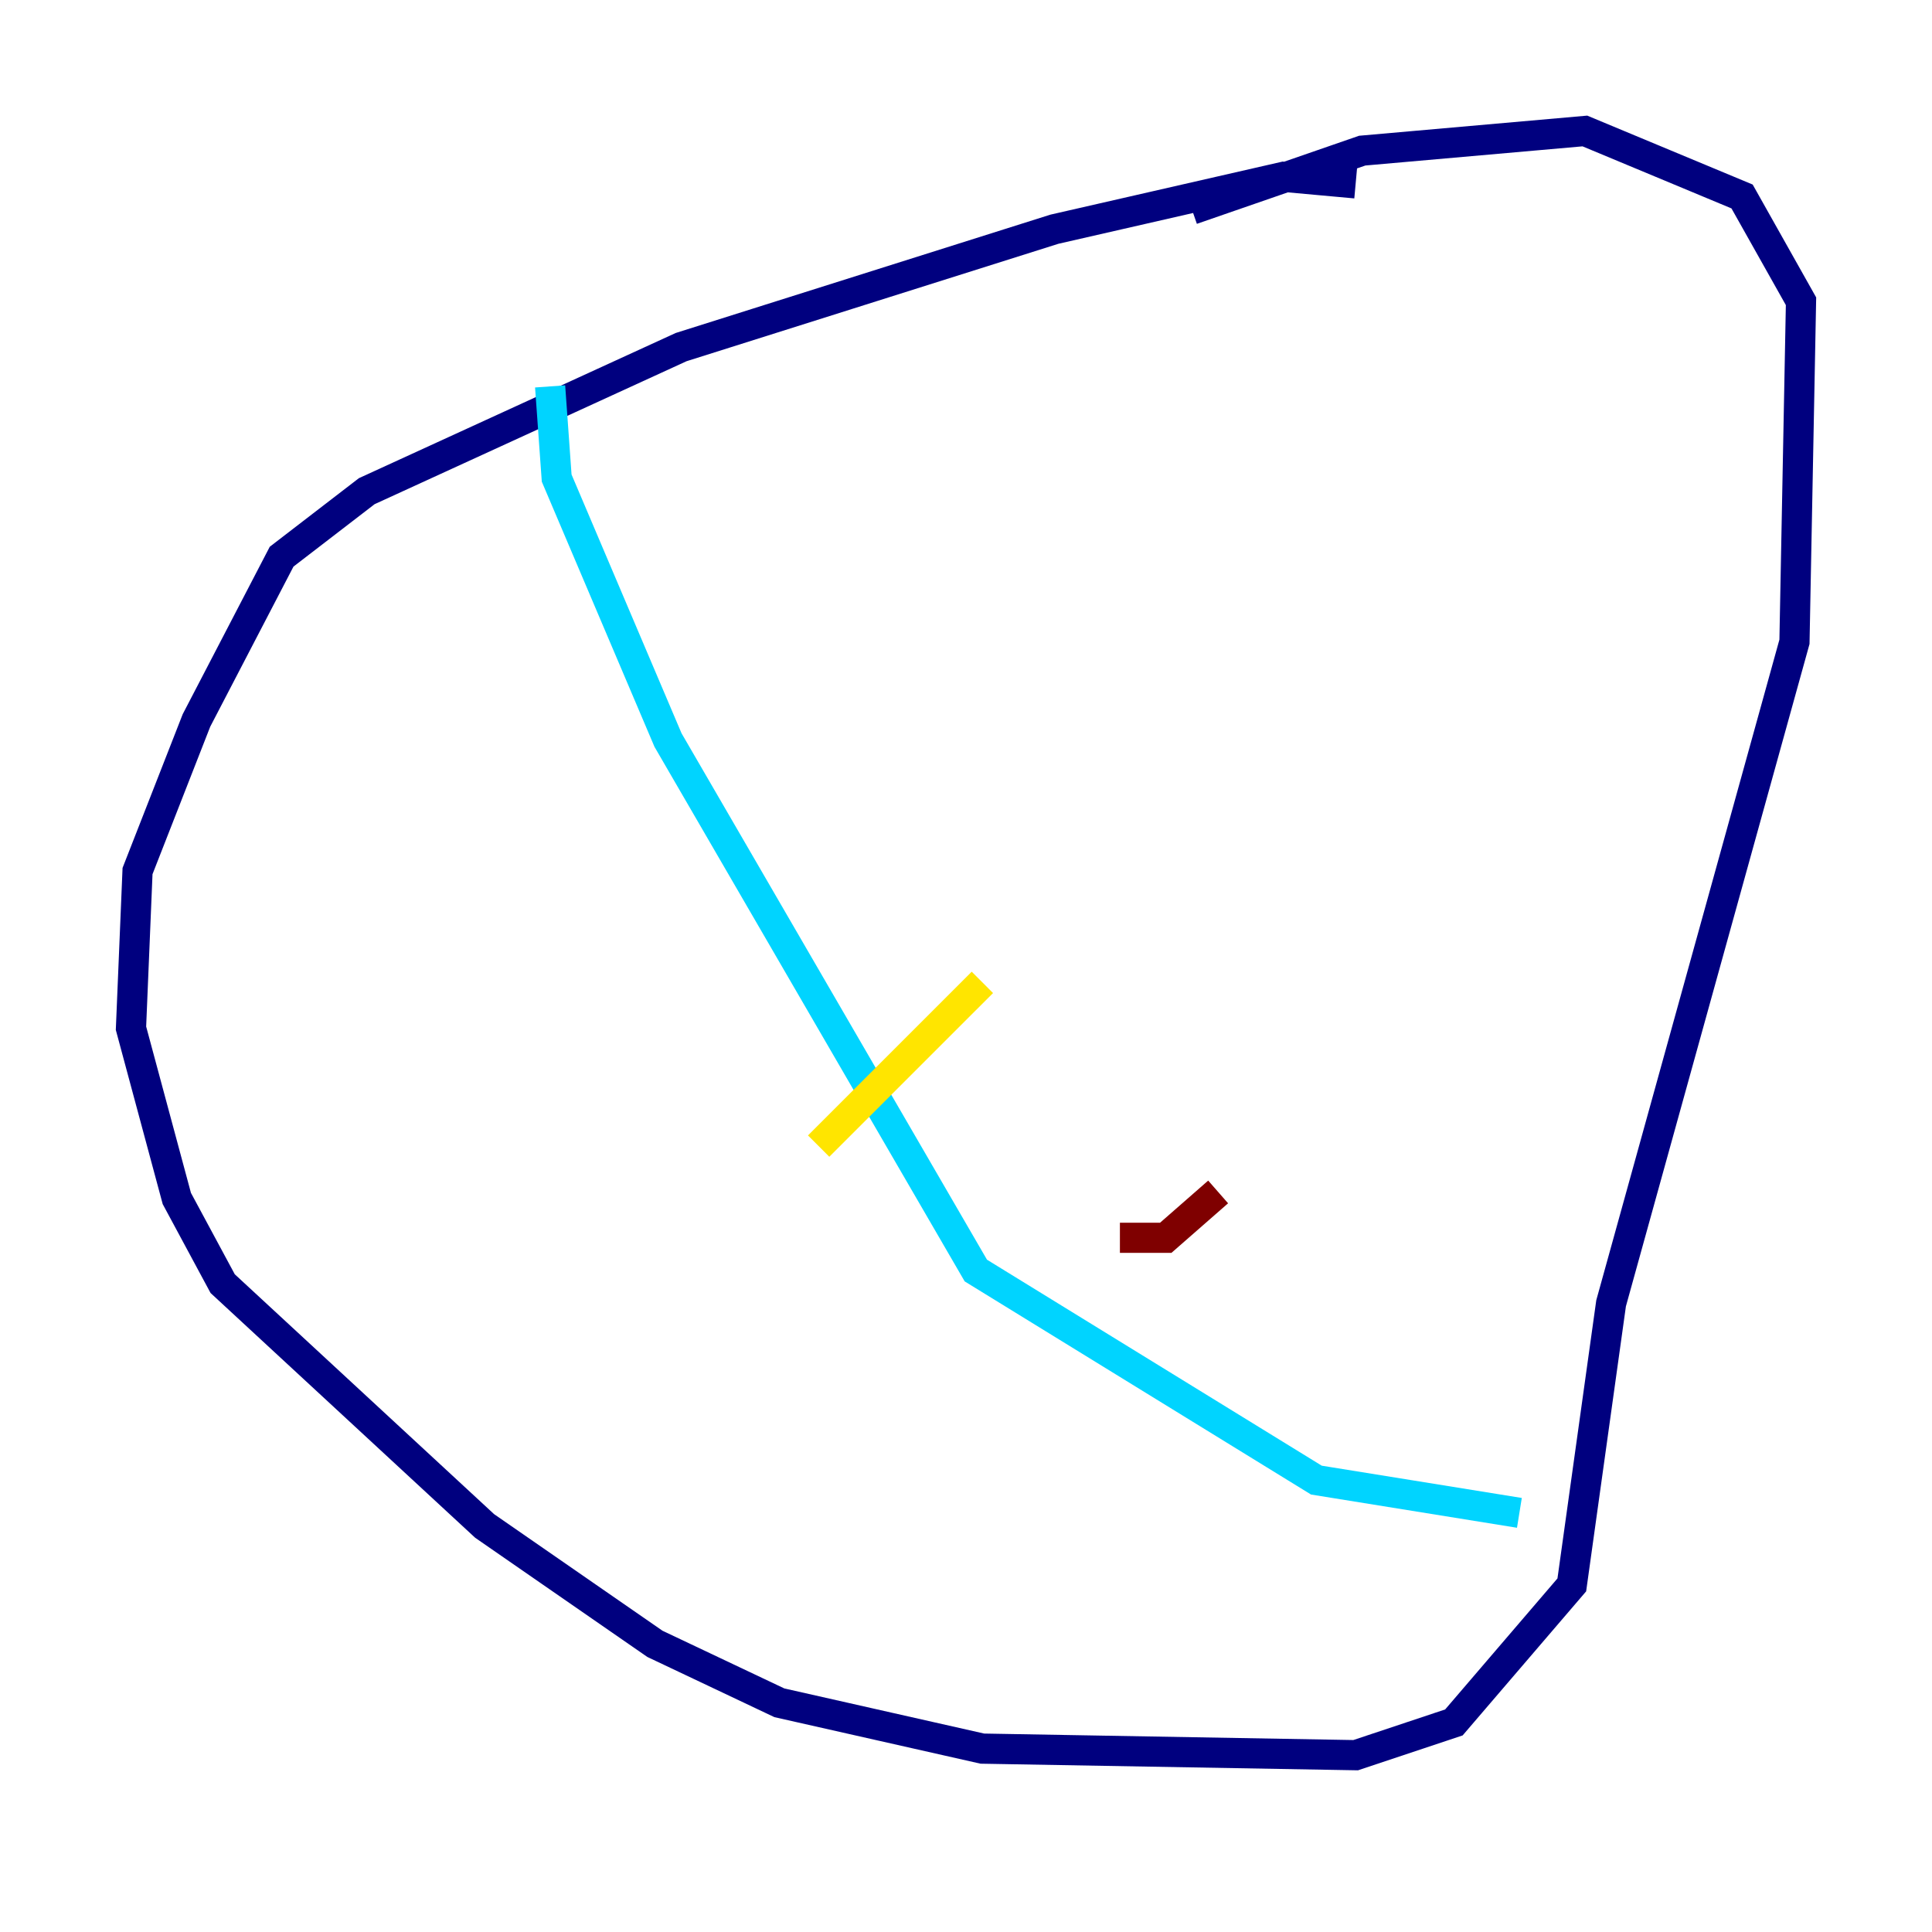 <?xml version="1.0" encoding="utf-8" ?>
<svg baseProfile="tiny" height="128" version="1.2" viewBox="0,0,128,128" width="128" xmlns="http://www.w3.org/2000/svg" xmlns:ev="http://www.w3.org/2001/xml-events" xmlns:xlink="http://www.w3.org/1999/xlink"><defs /><polyline fill="none" points="89.817,12.149 85.044,11.715 69.858,15.186 45.125,22.997 24.298,32.542 18.658,36.881 13.017,47.729 9.112,57.709 8.678,68.122 11.715,79.403 14.752,85.044 32.108,101.098 43.39,108.909 51.634,112.814 65.085,115.851 89.817,116.285 96.325,114.115 104.136,105.003 106.739,86.346 118.888,42.522 119.322,19.959 115.417,13.017 105.003,8.678 90.251,9.98 78.969,13.885" stroke="#00007f" stroke-width="2" /><polyline fill="none" points="36.447,25.6 36.881,31.675 44.258,49.031 64.651,84.176 87.214,98.061 100.664,100.231" stroke="#00d4ff" stroke-width="2" /><polyline fill="none" points="54.237,75.932 65.085,65.085" stroke="#ffe500" stroke-width="2" /><polyline fill="none" points="74.197,82.007 77.234,82.007 80.705,78.969" stroke="#7f0000" stroke-width="2" /></svg>